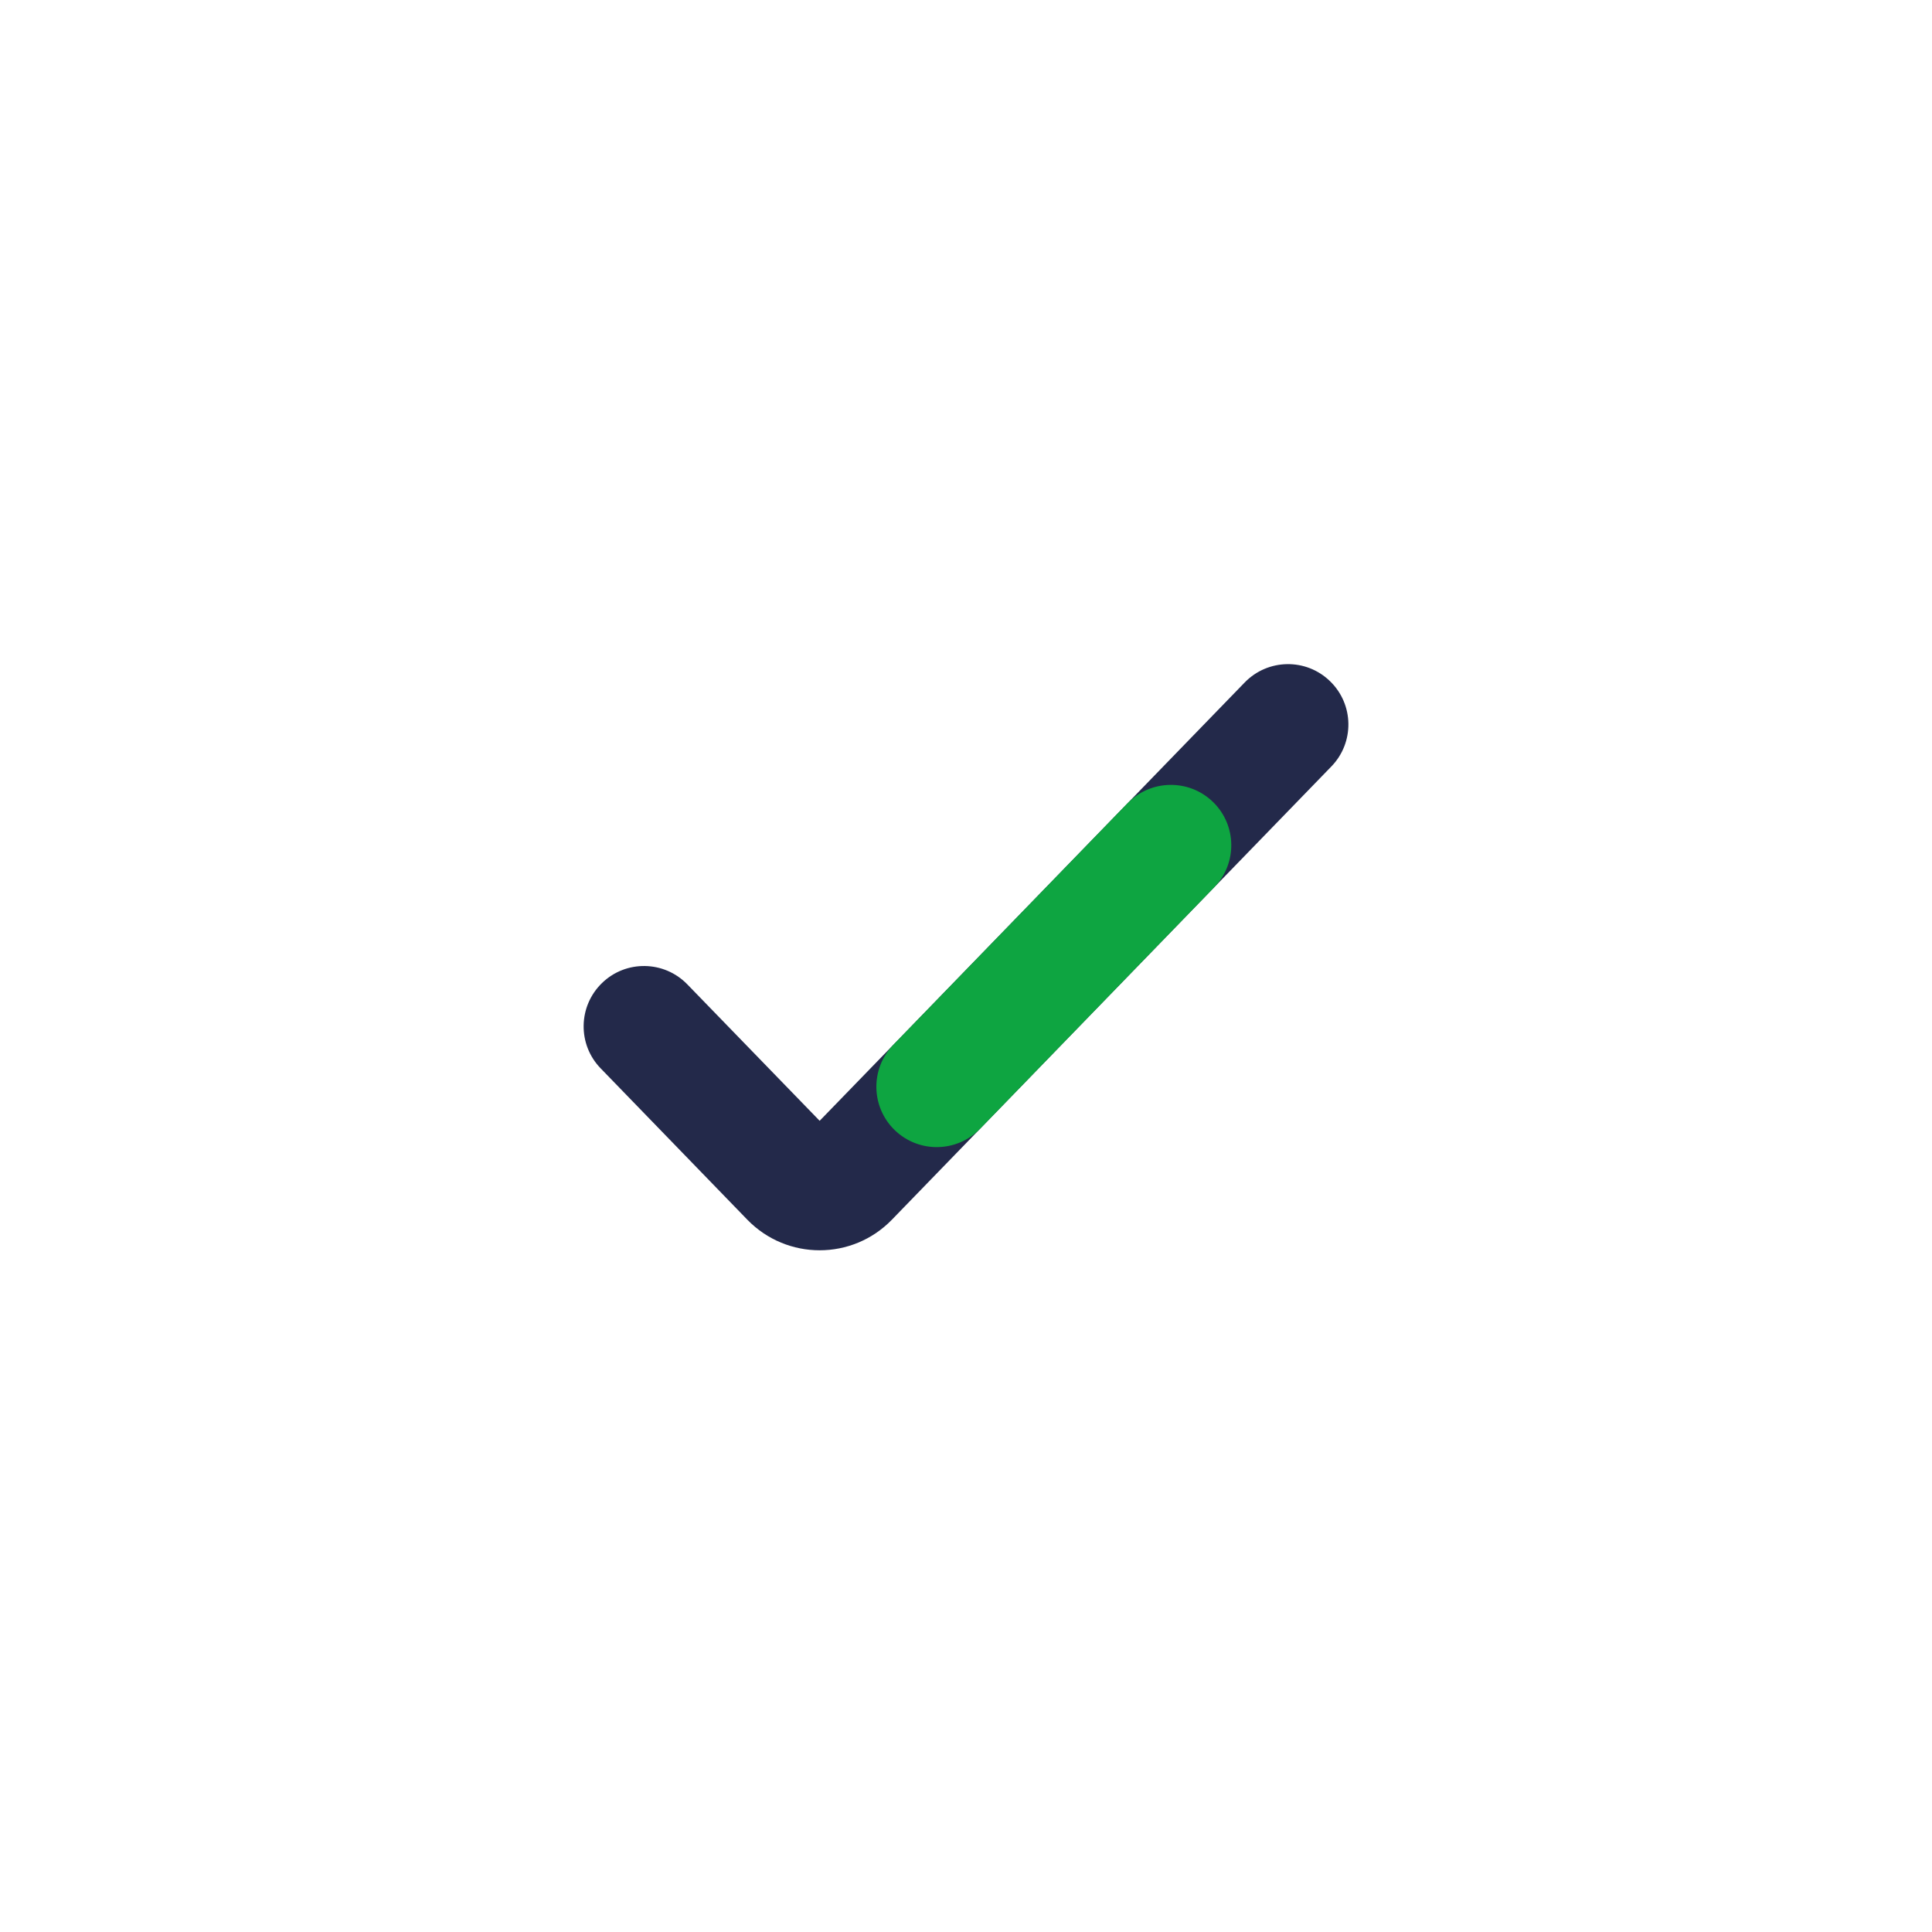 <svg width="24" height="24" viewBox="0 0 24 24" fill="none" xmlns="http://www.w3.org/2000/svg">
<path fill-rule="evenodd" clip-rule="evenodd" d="M16.522 8.462C16.82 8.75 16.827 9.225 16.538 9.522L11.079 15.152C10.588 15.658 9.776 15.658 9.284 15.152L7.462 13.272C7.173 12.975 7.181 12.5 7.478 12.212C7.775 11.923 8.25 11.931 8.538 12.228L10.182 13.923L15.462 8.478C15.75 8.181 16.225 8.173 16.522 8.462Z" fill="#23294A"/>
<path fill-rule="evenodd" clip-rule="evenodd" d="M15.068 9.962C15.365 10.25 15.372 10.725 15.084 11.022L12.175 14.022C11.886 14.319 11.412 14.327 11.114 14.038C10.817 13.75 10.81 13.275 11.098 12.978L14.007 9.978C14.295 9.681 14.77 9.673 15.068 9.962Z" fill="#0EA541"/>
</svg>
